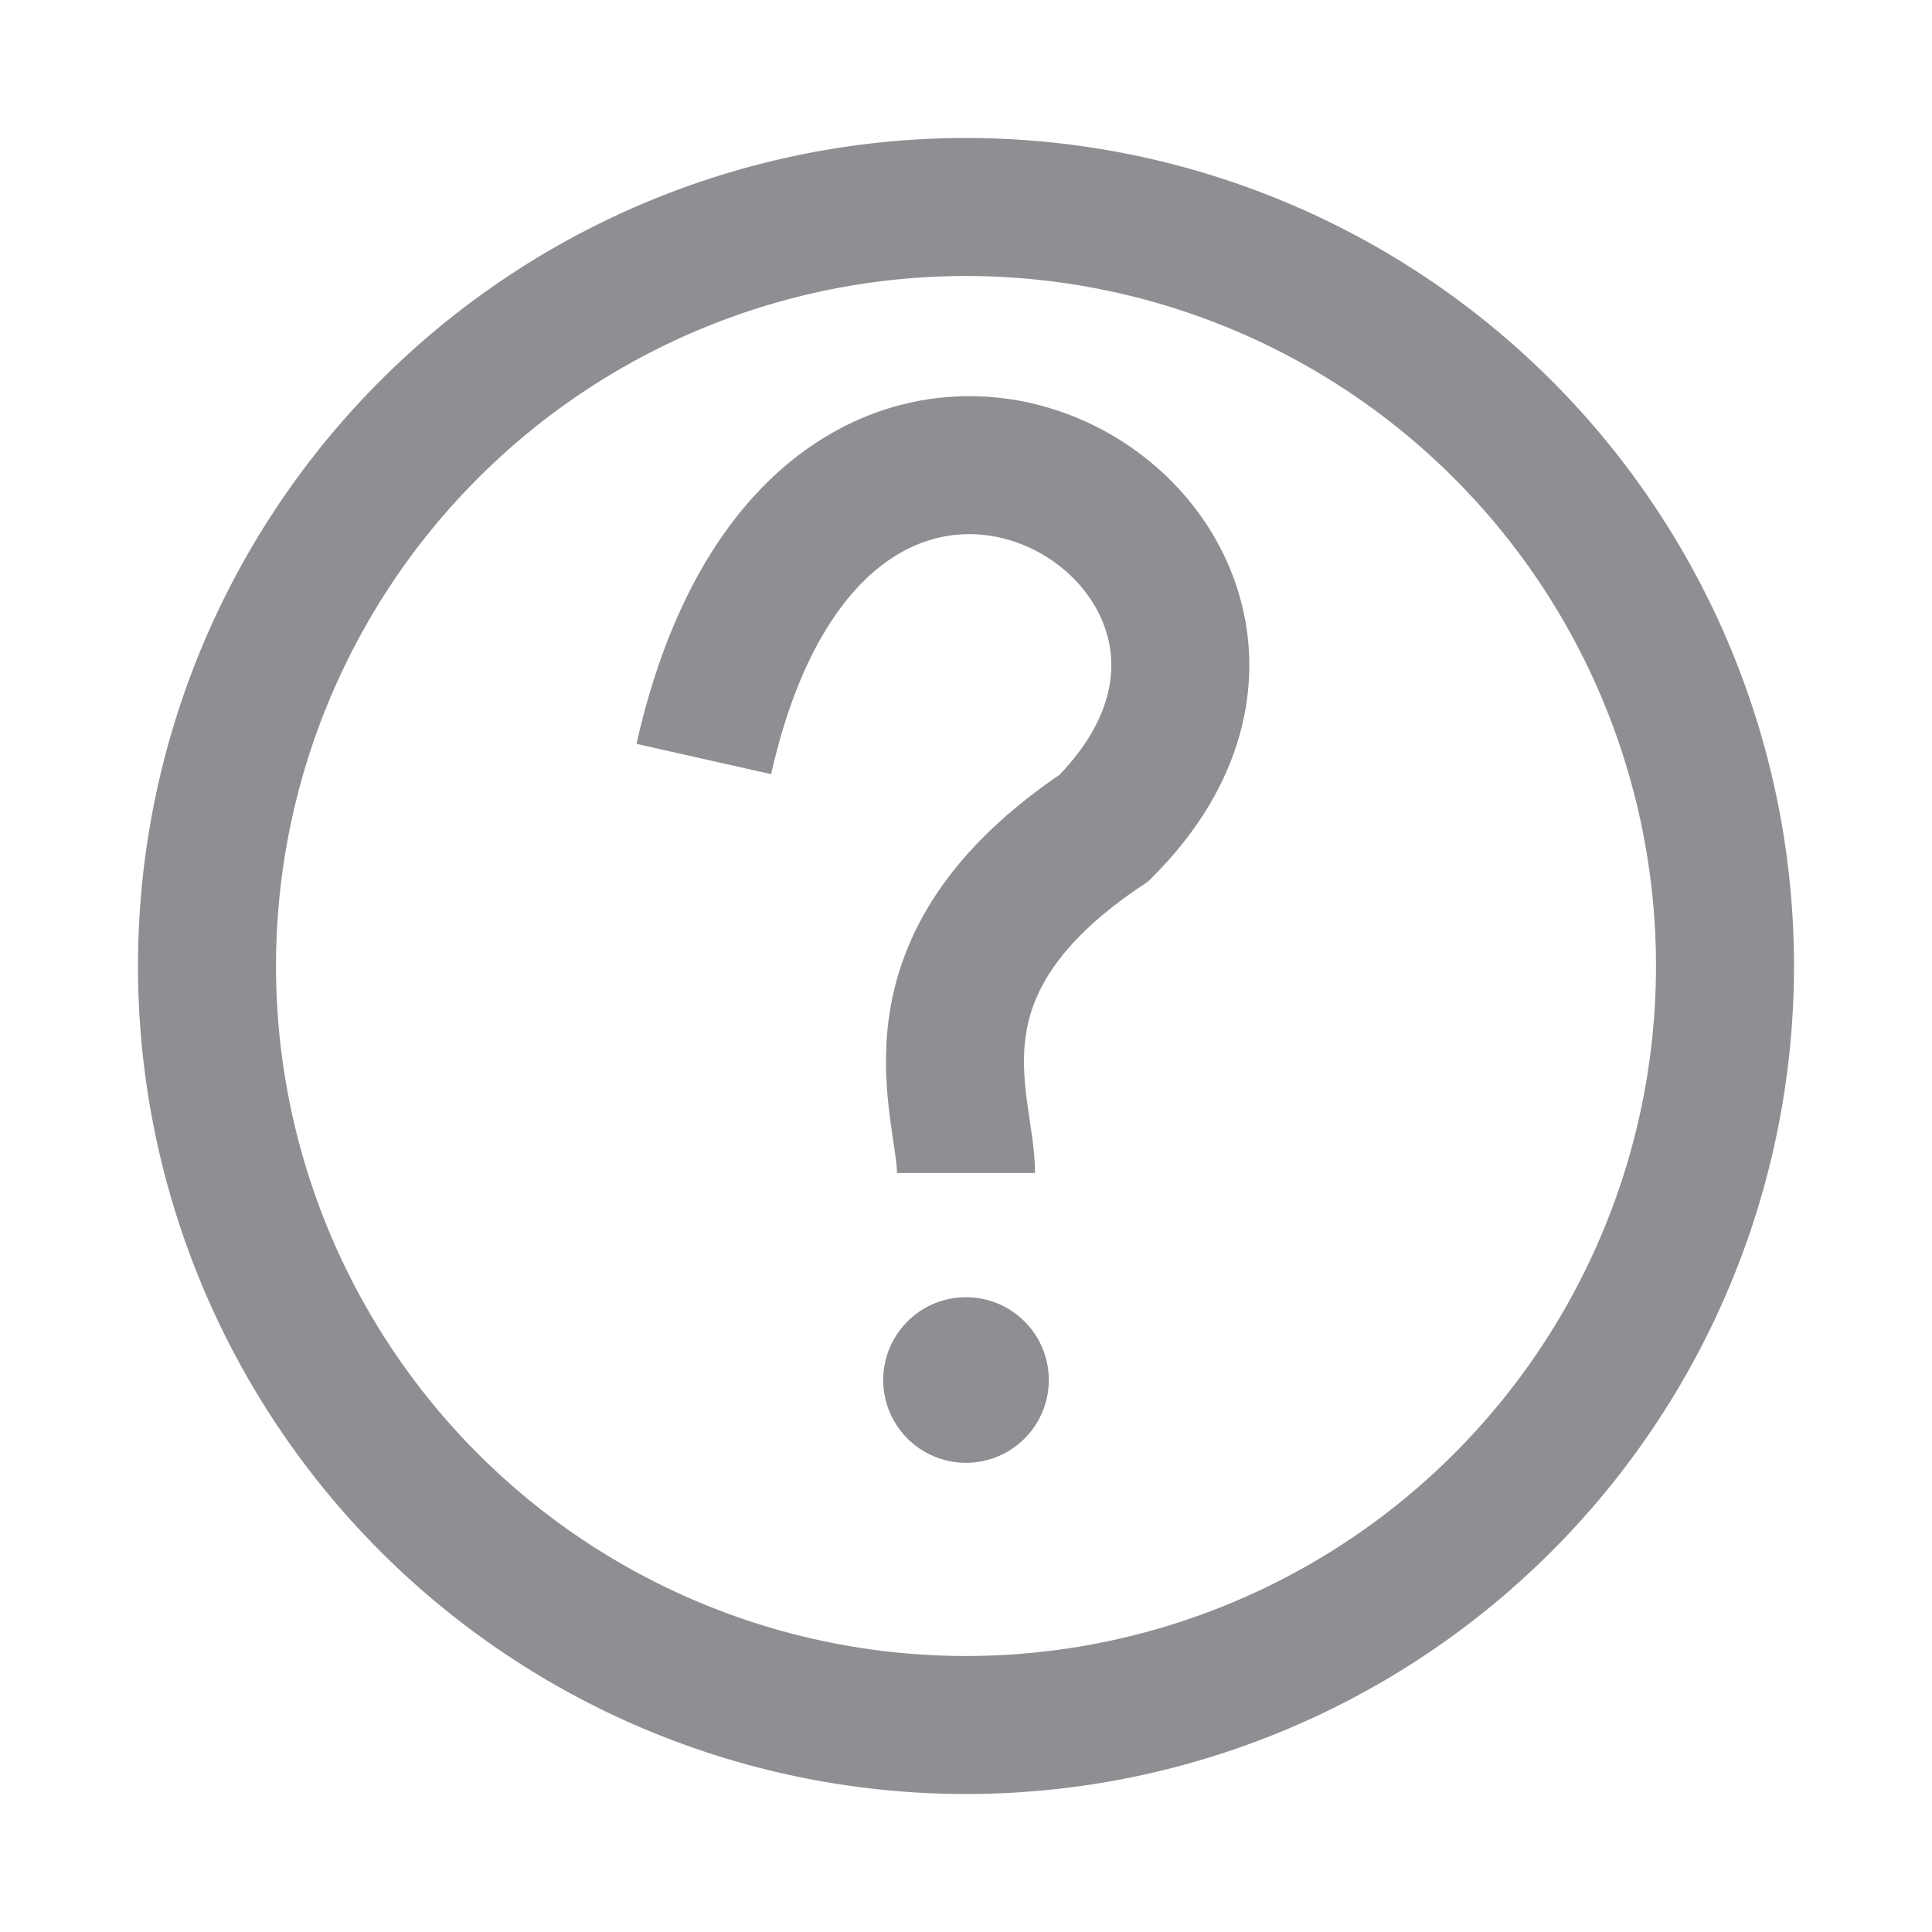 <?xml version="1.0" encoding="UTF-8" standalone="no"?>
<svg version="1.1" xmlns="http://www.w3.org/2000/svg" width="96" height="96" viewBox="0 0 140 140" >
  <g fill="#8e8e93">
    <path d="M 70 10 a 60 60 0 0 0 0 120 a 60 60 0 0 0 0 -120 z
             M 70 20 a 50 50 0 0 1 0 100 a 50 50 0 0 1 0 -100 z" />
    <path d="M 51 55 C 60 15 100 40 80 60 C 65 70 70 80 70 85" style="fill: none; stroke-width: 10; stroke: #8e8e93;" />
    <circle cx="70" cy="100" r="6"/>
  </g>
</svg>
